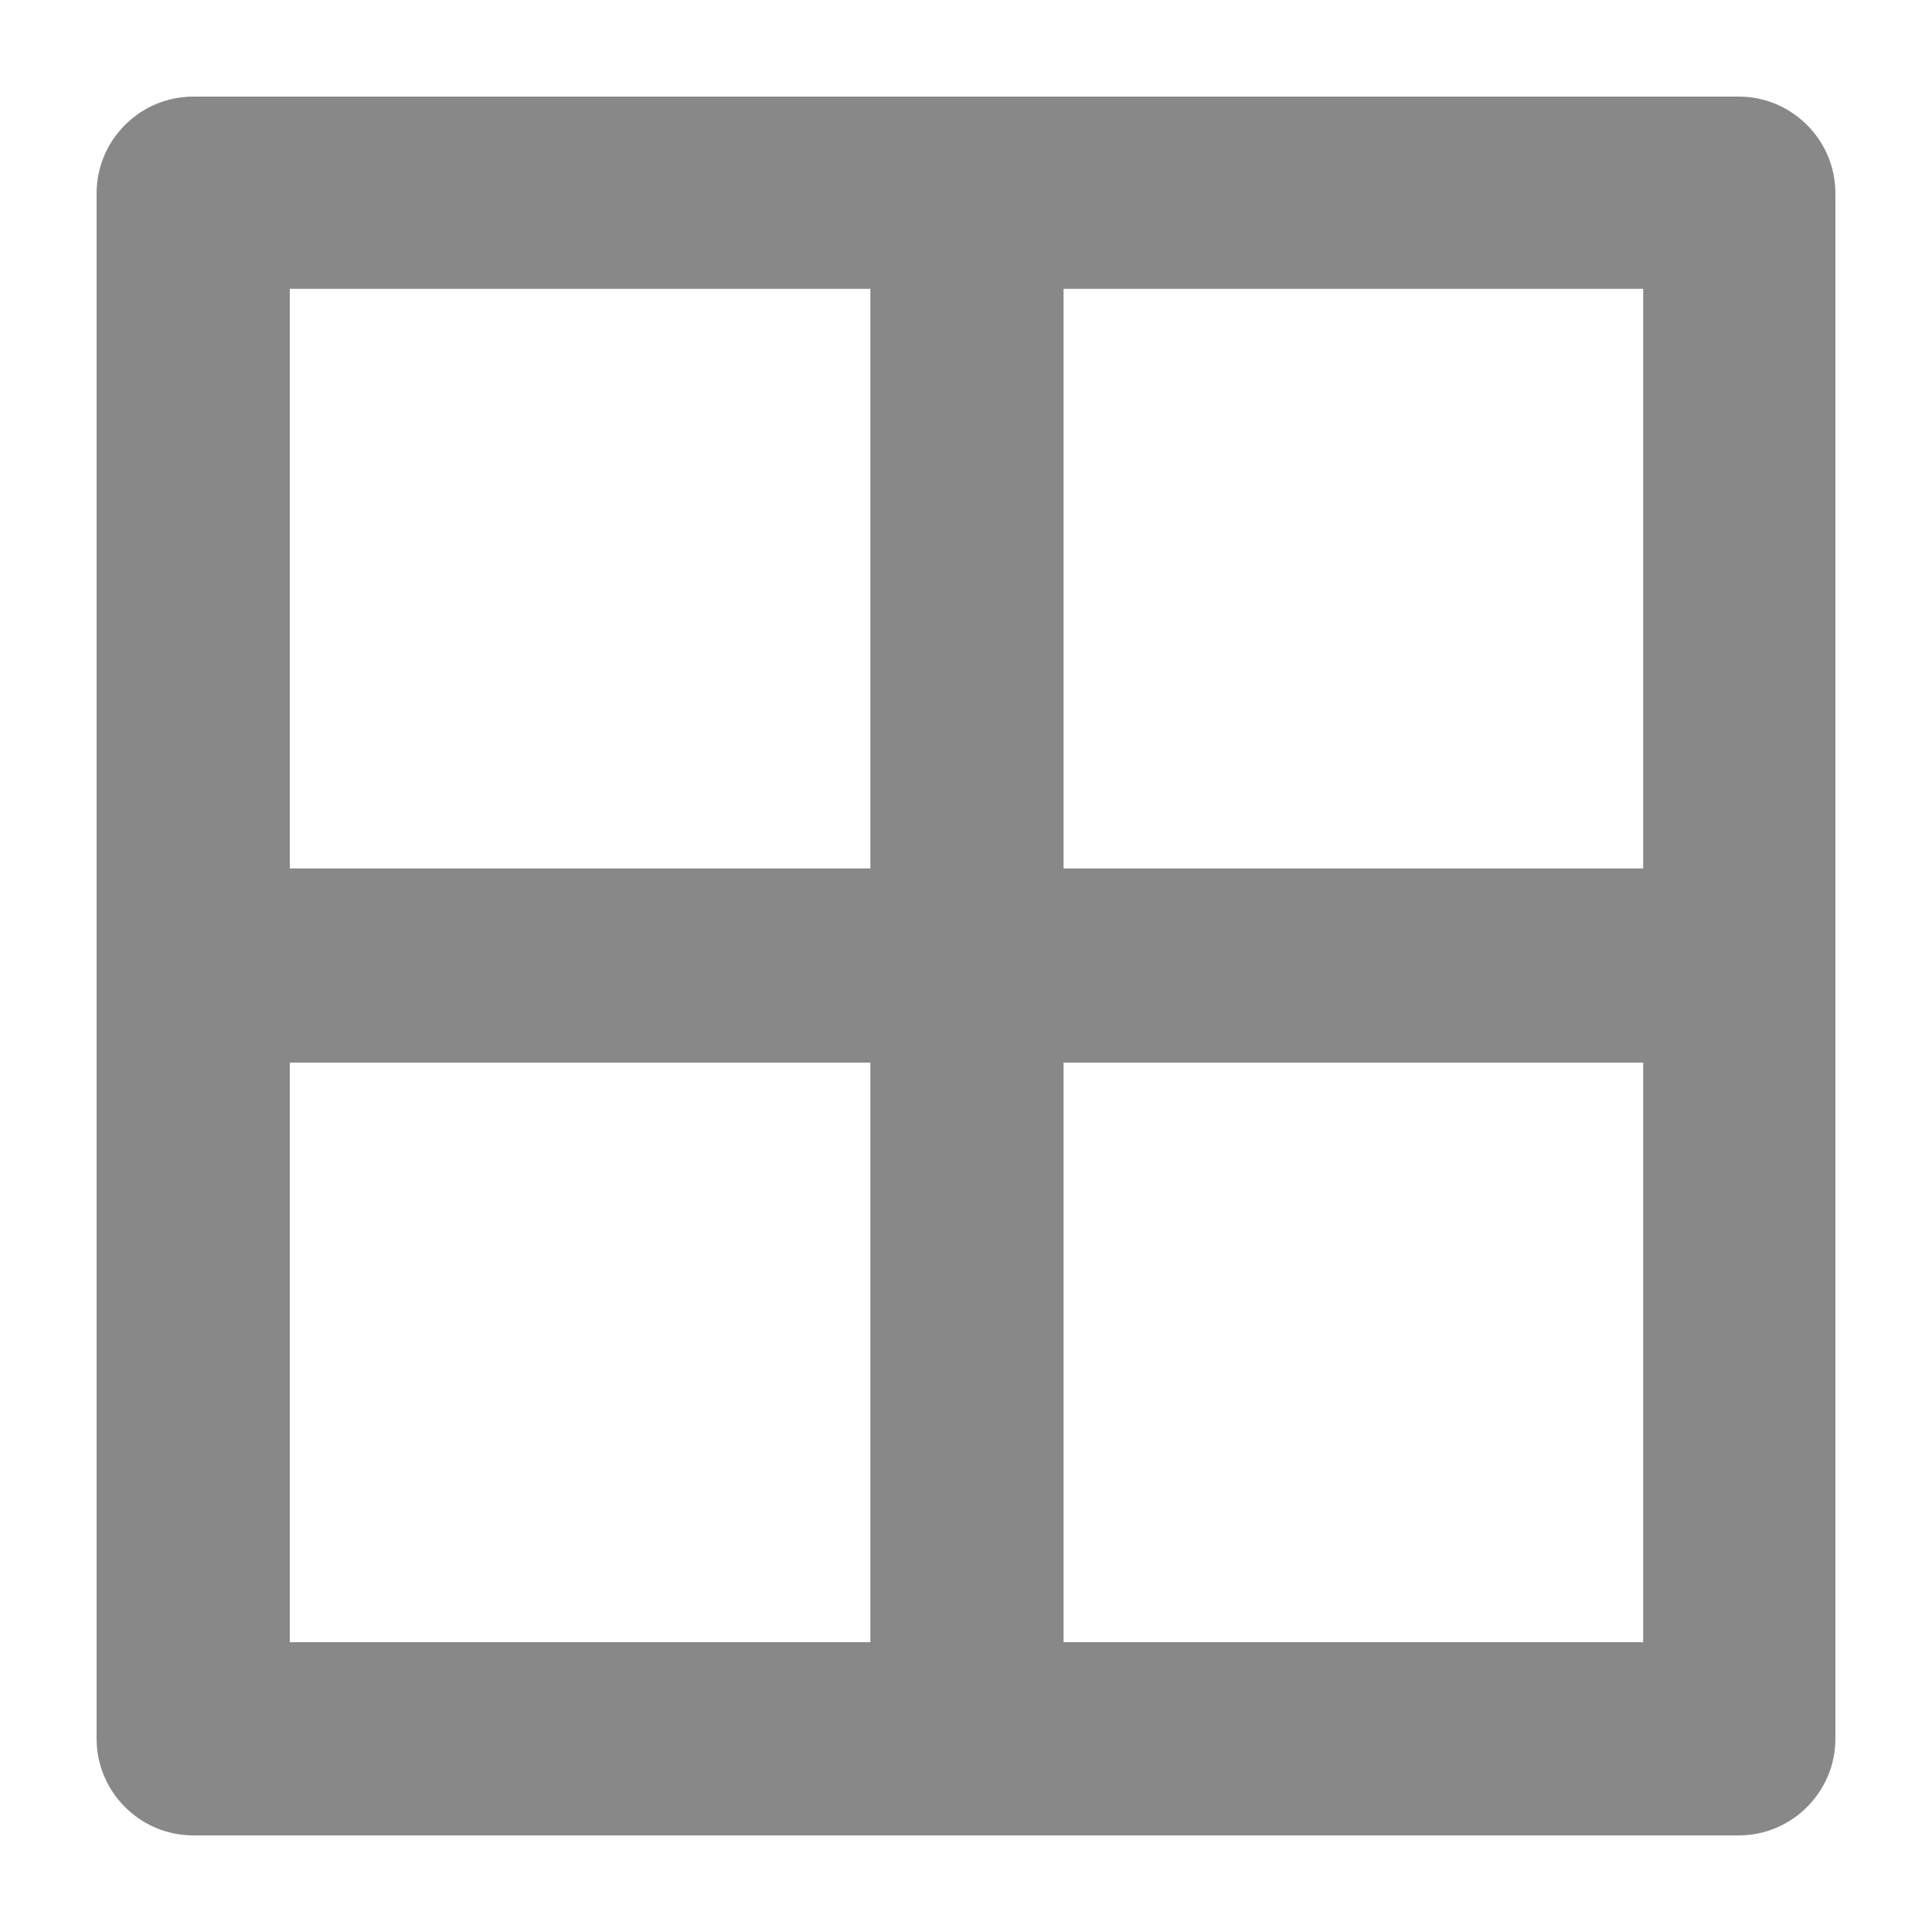 <svg width="20" height="20" fill="none" xmlns="http://www.w3.org/2000/svg"><path fill-rule="evenodd" clip-rule="evenodd" d="M2 1h16c.55 0 1 .45 1 1v16c0 .55-.45 1-1 1H2c-.55 0-1-.45-1-1V2c0-.55.45-1 1-1zm7.01 7.99v-6H3v6h6.01zm8 0v-6h-6v6h6zm-8 8.01v-6H3v6h6.01zm8 0v-6h-6v6h6z" fill="#888"/></svg>